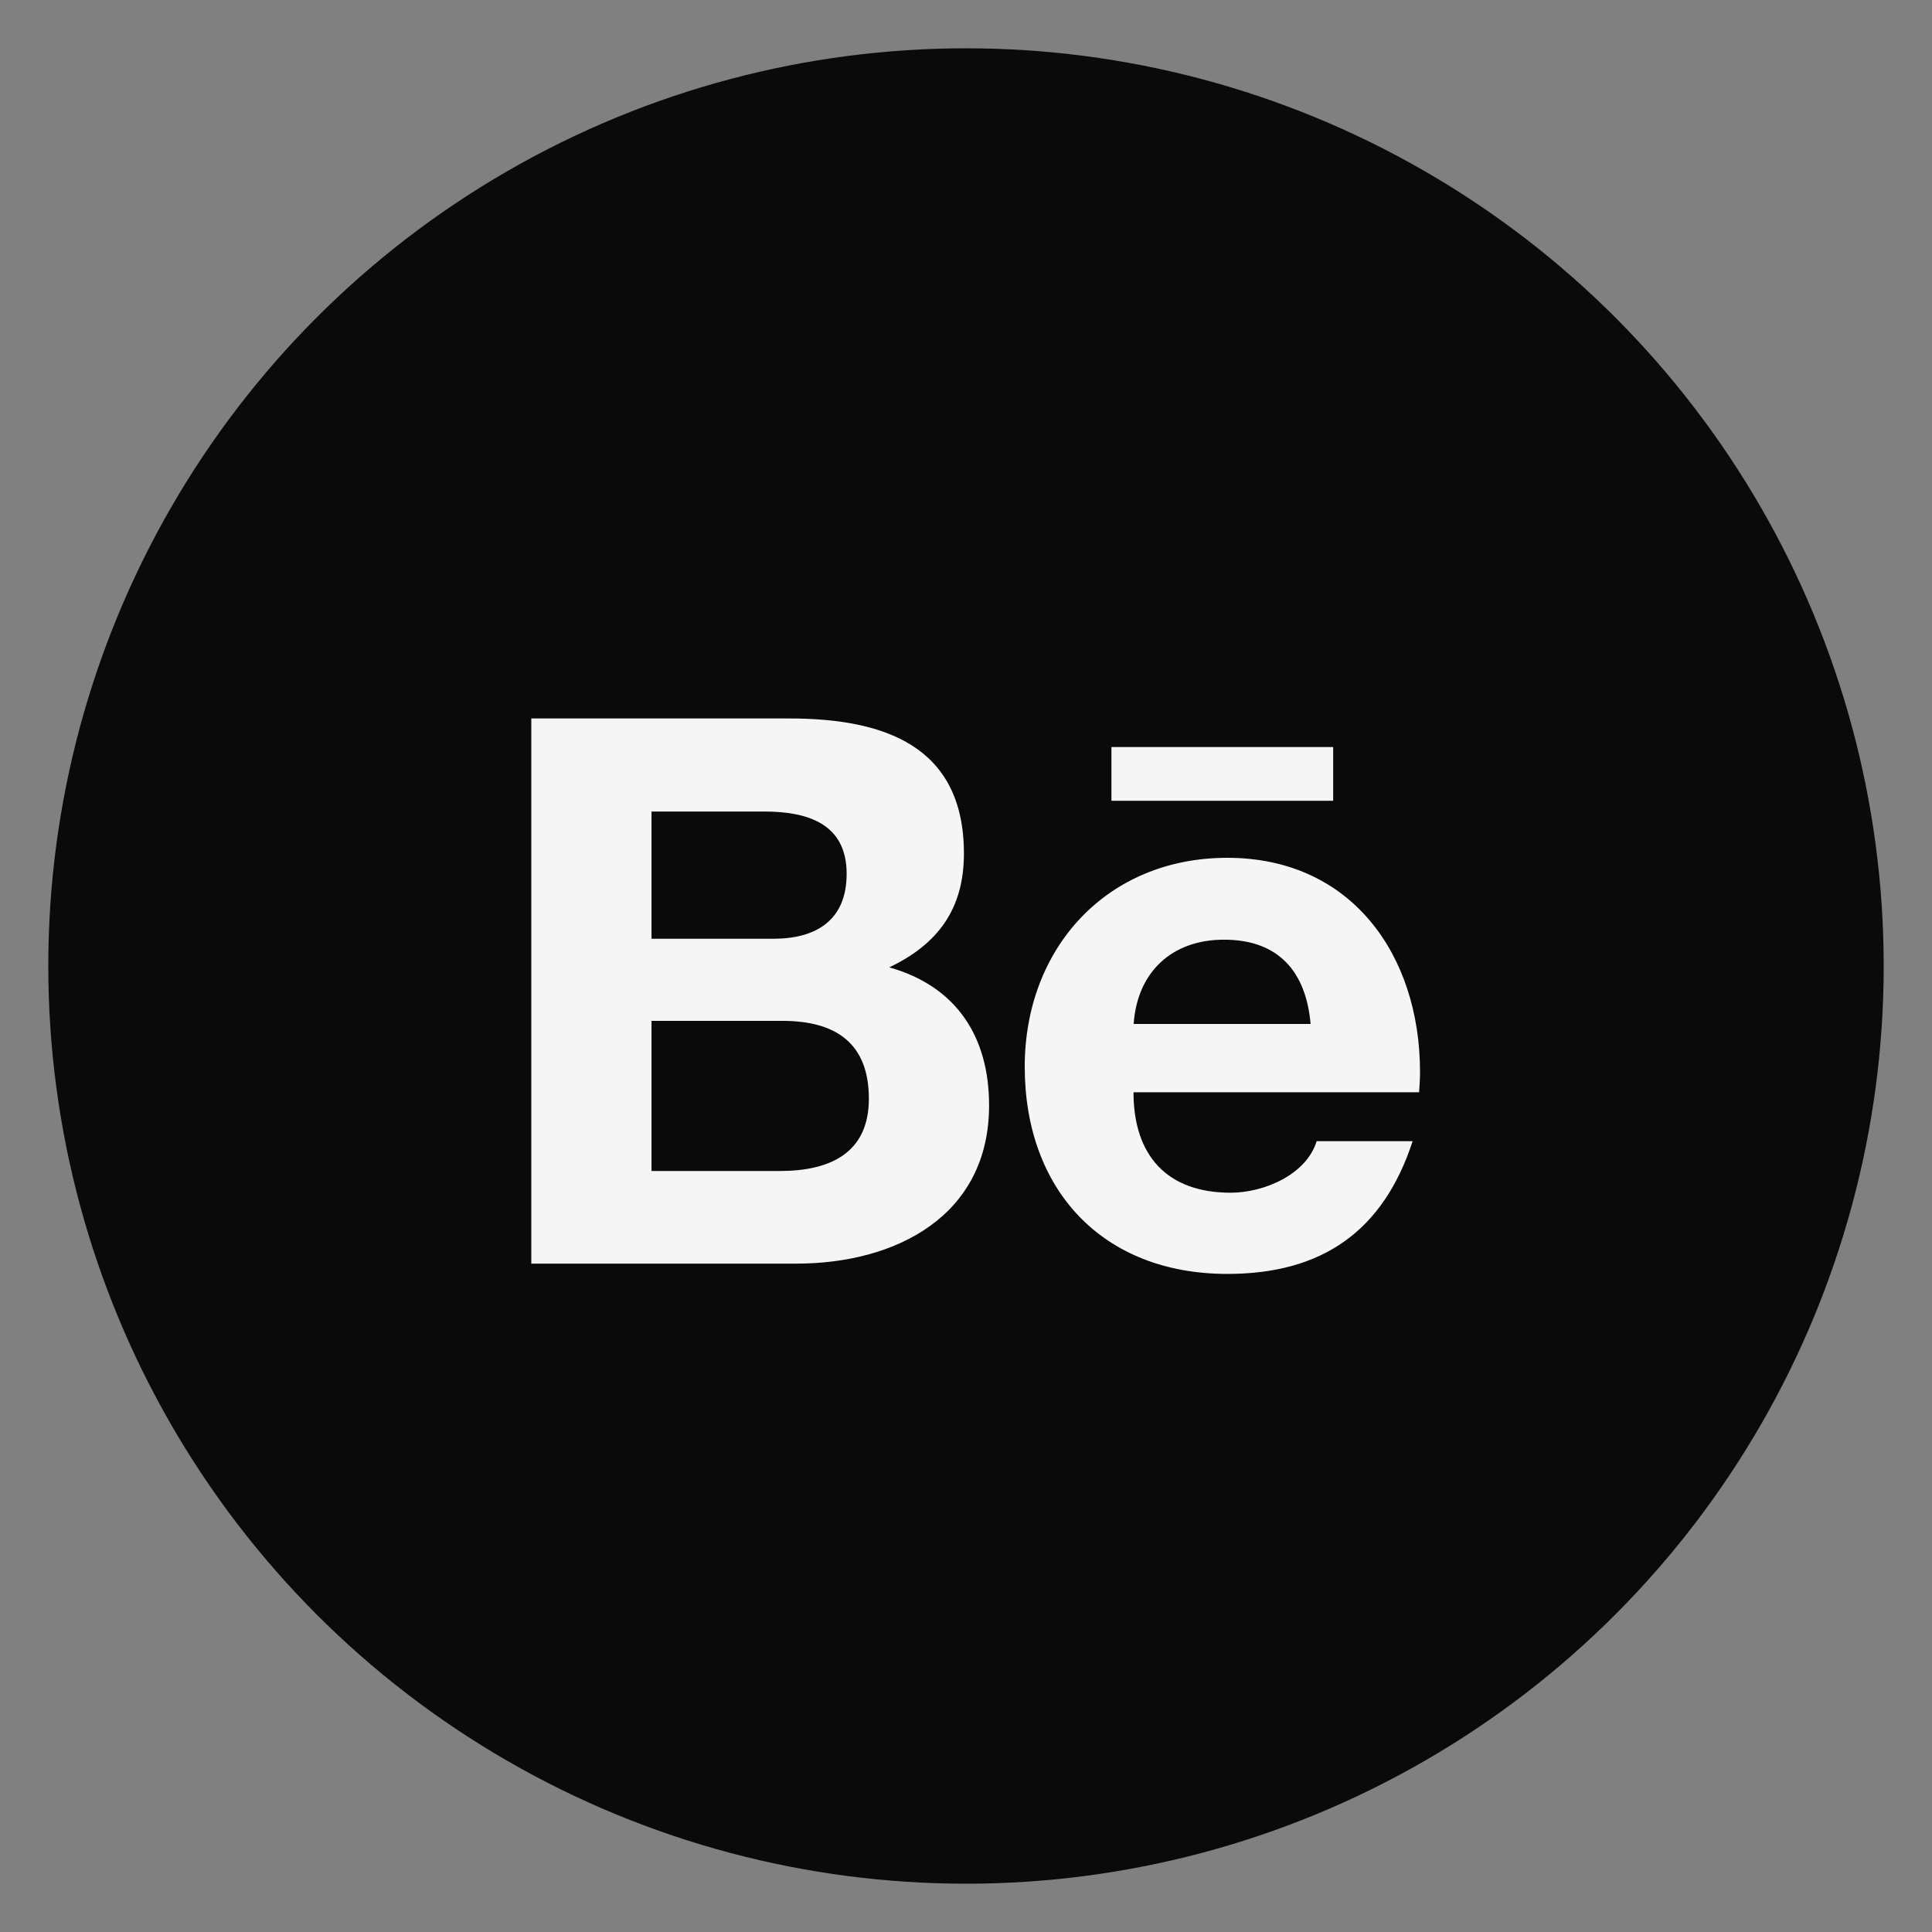 <svg width="40" height="40" viewBox="0 0 40 40" fill="none" xmlns="http://www.w3.org/2000/svg">
<rect x="0" y="0" width="40" height="40" fill="#808080" stroke="none"/>
<circle cx="20" cy="20" r="19" fill="black" fill-opacity="0.92"/>
<path d="M18.411 20.028C19.427 19.544 19.957 18.811 19.957 17.671C19.957 15.423 18.277 14.875 16.338 14.875H11V26.162H16.488C18.545 26.162 20.478 25.177 20.478 22.885C20.478 21.467 19.804 20.42 18.411 20.028ZM13.489 16.802H15.824C16.721 16.802 17.529 17.053 17.529 18.092C17.529 19.05 16.9 19.436 16.012 19.436H13.489V16.802ZM16.149 24.244H13.489V21.136H16.201C17.296 21.136 17.989 21.592 17.989 22.748C17.989 23.888 17.162 24.244 16.149 24.244ZM27.602 16.579H23.011V15.467H27.602V16.579ZM29.4 22.194C29.4 19.776 27.982 17.76 25.41 17.76C22.912 17.76 21.216 19.633 21.216 22.085C21.216 24.63 22.823 26.375 25.41 26.375C27.368 26.375 28.637 25.496 29.247 23.627H27.26C27.046 24.324 26.164 24.694 25.48 24.694C24.161 24.694 23.468 23.923 23.468 22.614H29.381C29.39 22.48 29.4 22.337 29.4 22.194ZM23.471 21.2C23.545 20.127 24.26 19.455 25.34 19.455C26.471 19.455 27.039 20.117 27.135 21.2H23.471Z" fill="#F5F5F5"/>
</svg>

